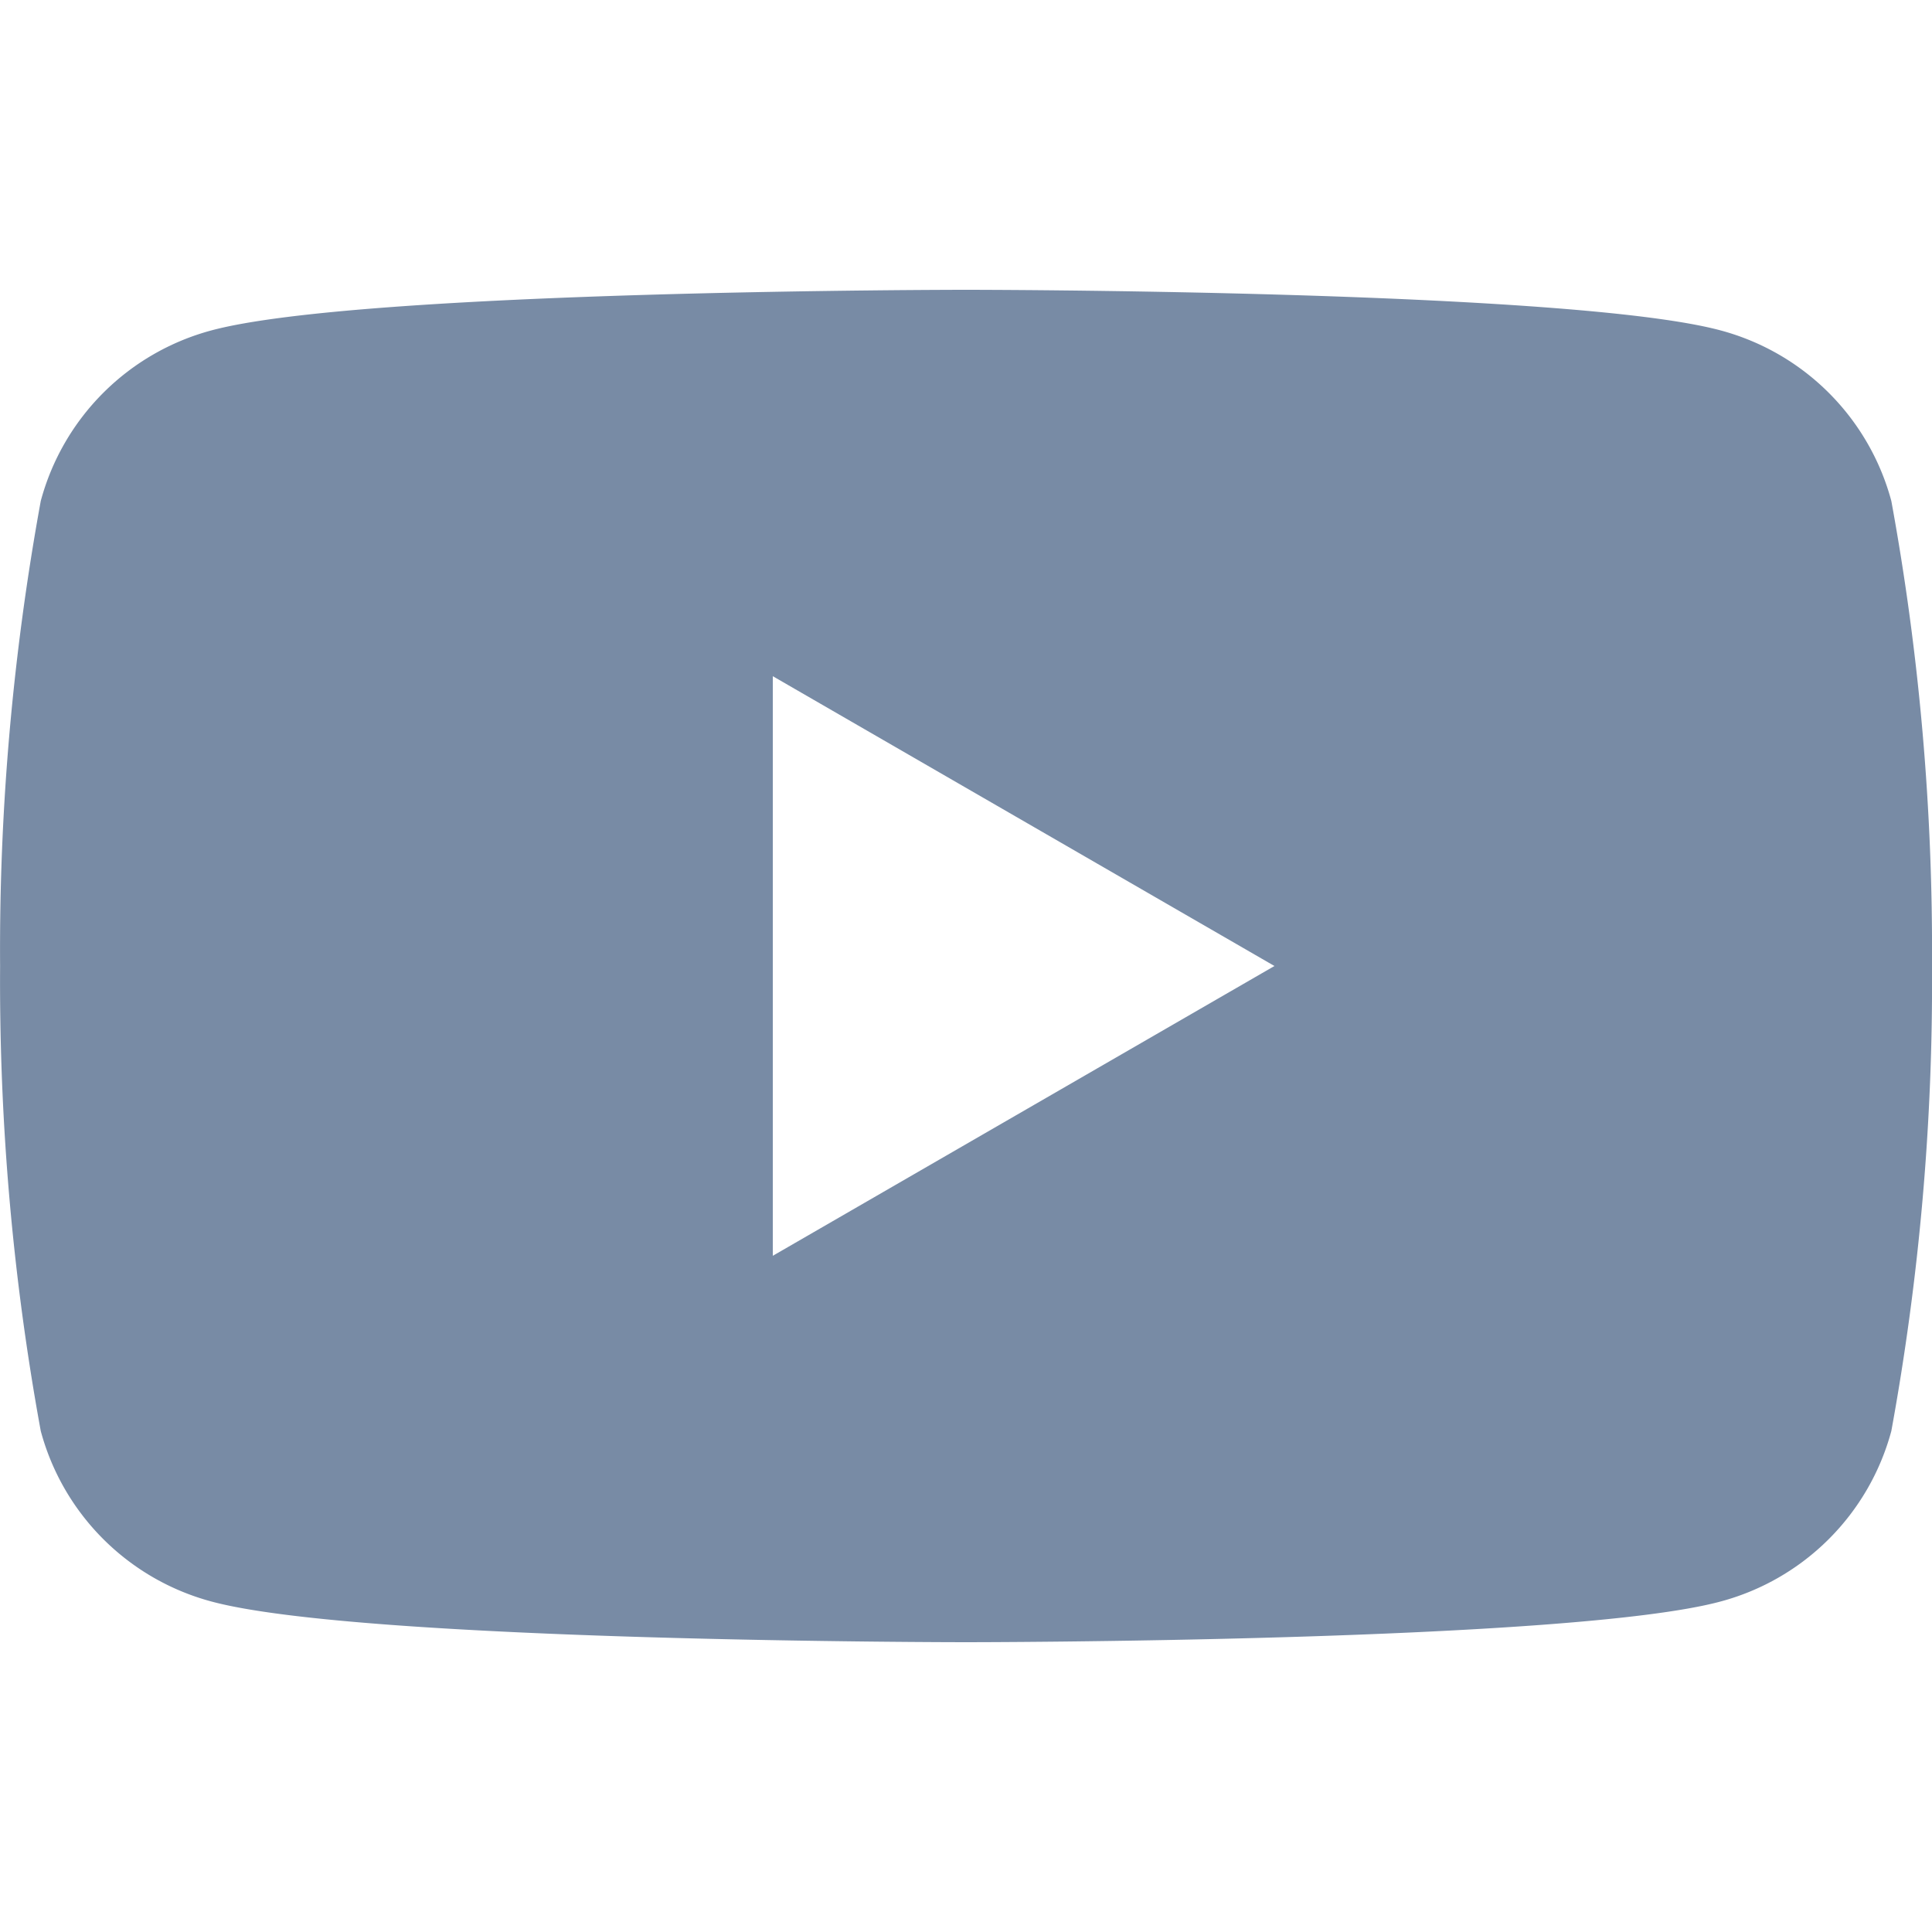 <svg xmlns="http://www.w3.org/2000/svg" width="20" height="20" fill="none"><g clip-path="url(#a)"><path fill="#788BA5" d="M19.579 5.186a2.5 2.5 0 0 0-1.765-1.765C16.258 3 10 3 10 3s-6.257 0-7.814.421A2.5 2.5 0 0 0 .422 5.186C.132 6.774-.01 8.386.001 10c-.01 1.614.13 3.226.421 4.814a2.5 2.5 0 0 0 1.764 1.764C3.743 17 10 17 10 17s6.257 0 7.814-.422a2.5 2.5 0 0 0 1.765-1.764c.29-1.588.432-3.2.421-4.814.01-1.614-.13-3.226-.421-4.814M8 13V7l5.193 3z"/></g><defs><clipPath id="a"><path fill="#fff" d="M0 0h20v20H0z"/></clipPath></defs></svg>
